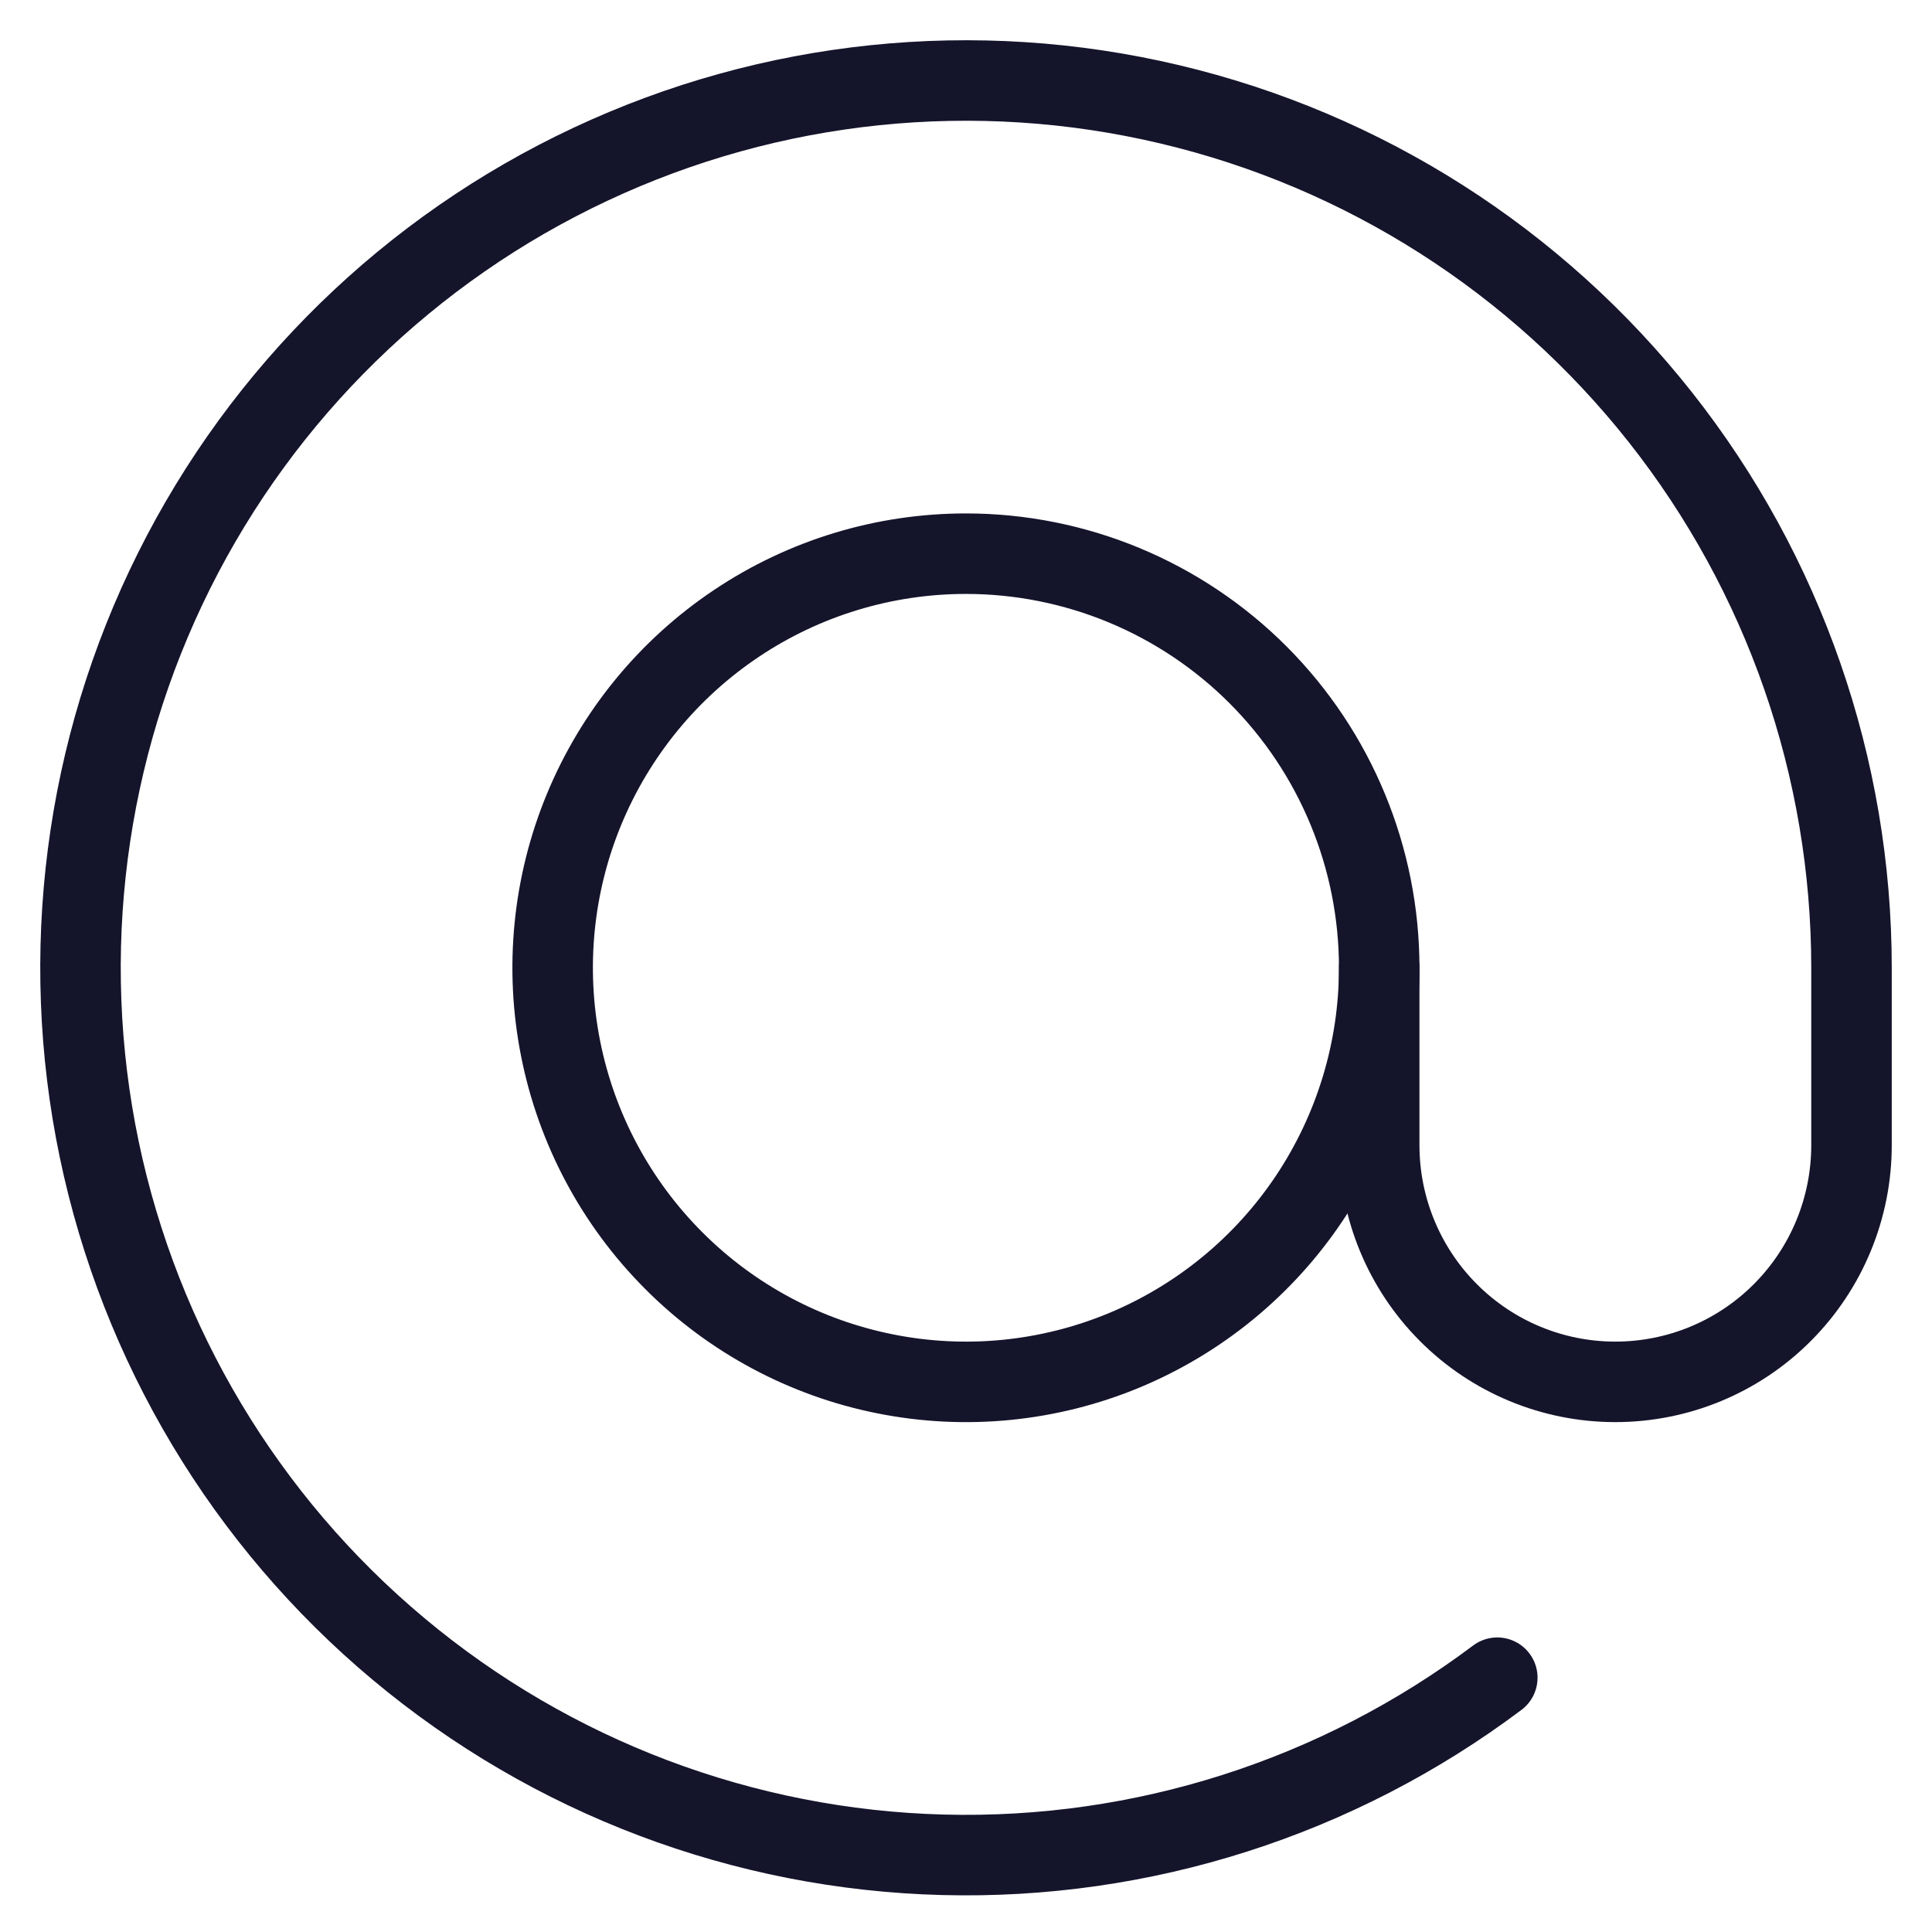 <svg width="24" height="24" viewBox="0 0 24 24" fill="none" xmlns="http://www.w3.org/2000/svg">
<path d="M17.133 12.022C17.133 13.039 16.832 14.034 16.268 14.88C15.704 15.726 14.902 16.385 13.964 16.775C13.026 17.164 11.993 17.266 10.998 17.067C10.002 16.869 9.087 16.379 8.369 15.659C7.651 14.94 7.162 14.024 6.964 13.026C6.766 12.028 6.867 10.993 7.256 10.053C7.645 9.113 8.303 8.31 9.147 7.745C9.991 7.179 10.984 6.878 11.999 6.878C13.361 6.878 14.666 7.42 15.629 8.384C16.592 9.349 17.133 10.658 17.133 12.022Z" stroke="#14142B" stroke-linecap="round" stroke-linejoin="round"/>
<path d="M17.133 12.022V14.227C17.133 15.006 17.442 15.754 17.992 16.305C18.542 16.857 19.288 17.166 20.066 17.166C20.844 17.166 21.591 16.857 22.141 16.305C22.691 15.754 23 15.006 23 14.227V12.022C23 9.539 22.163 7.129 20.625 5.182C19.087 3.235 16.939 1.865 14.527 1.295C12.115 0.724 9.582 0.987 7.338 2.039C5.093 3.091 3.269 4.872 2.161 7.093C1.053 9.314 0.726 11.845 1.232 14.275C1.739 16.706 3.049 18.894 4.952 20.485C6.854 22.076 9.237 22.977 11.714 23.041C14.191 23.106 16.617 22.33 18.6 20.841" stroke="#14142B" stroke-linecap="round" stroke-linejoin="round"/>
</svg>
